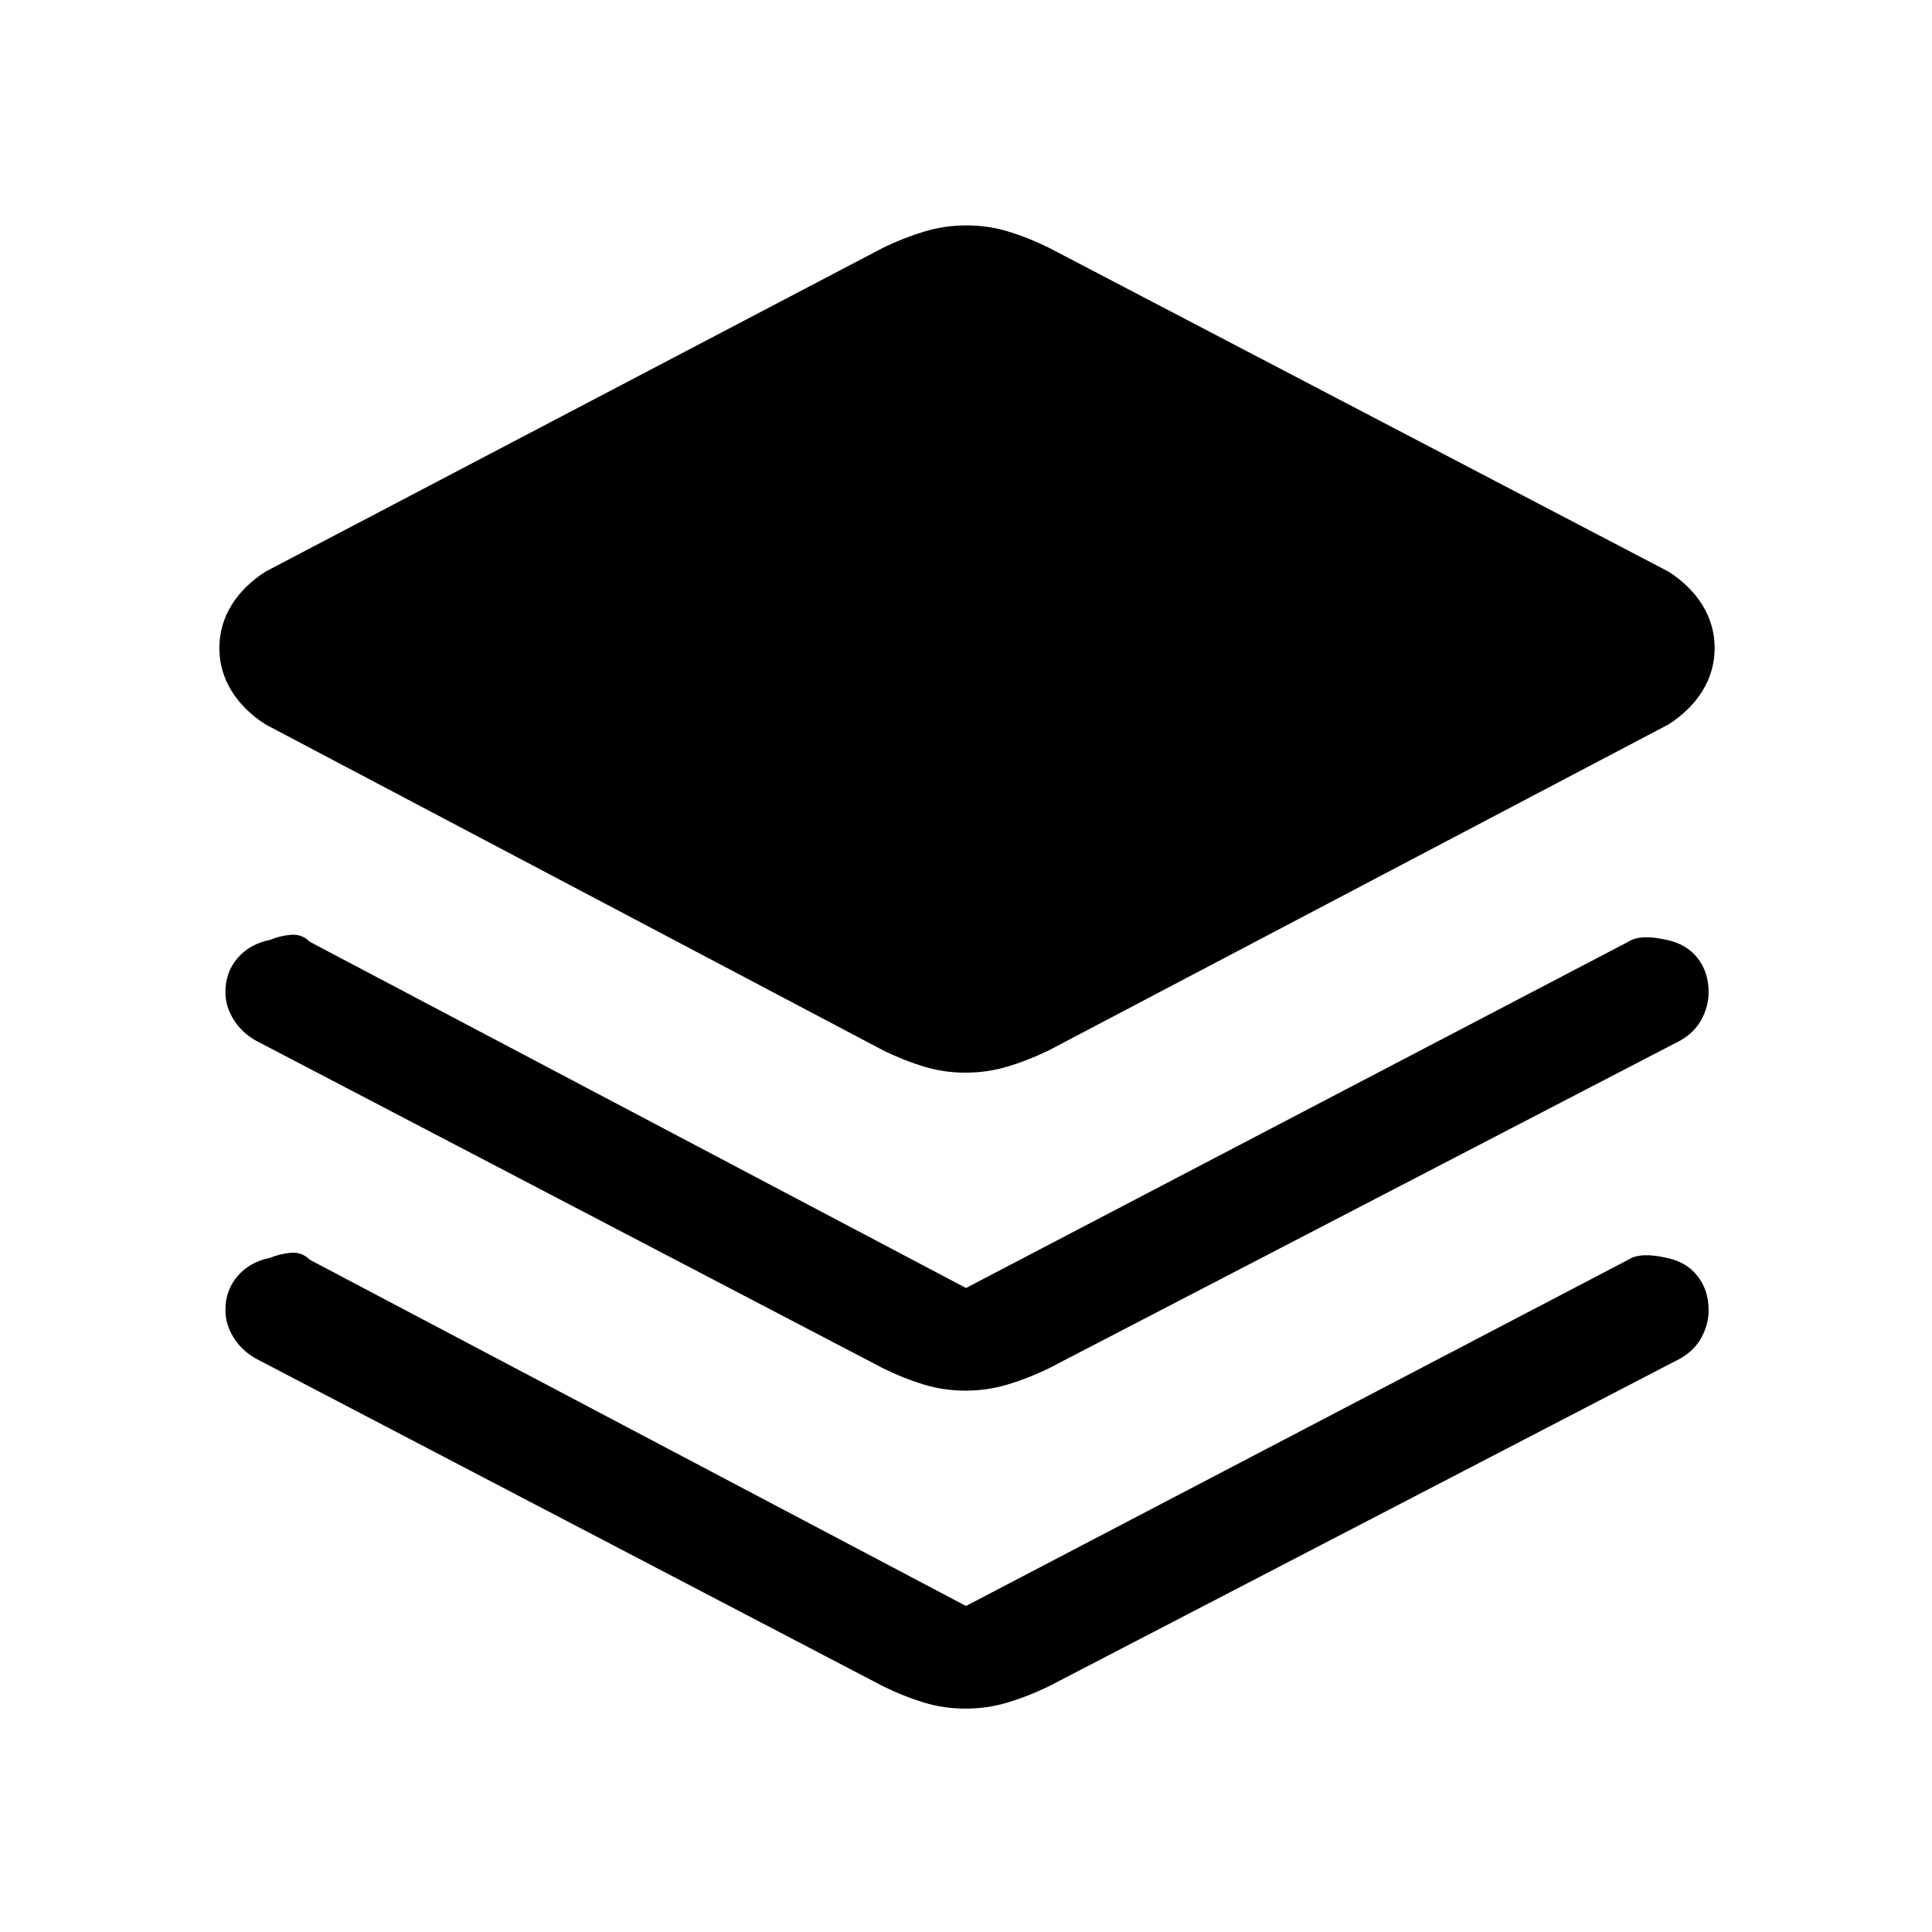 <svg xmlns="http://www.w3.org/2000/svg" height="24" viewBox="0 -960 960 960" width="24"><path d="M479.75-427q-10.75 0-20.64-3-9.9-3-20.11-8L132-600q-11-7-17-16.79-6-9.8-6-21.21t6-21.21q6-9.79 17-16.79l307-161q10.38-5 20.44-8t20.81-3q10.75 0 20.64 3 9.9 3 20.11 8l308 161q11 7 17 16.79 6 9.8 6 21.21t-6 21.21Q840-607 829-600L521-438q-10.37 5-20.44 8-10.06 3-20.81 3Zm.25 107 329-172q6-4 19-1 9.95 2 15.47 9.02Q849-476.95 849-467q0 7-3.5 13.5T835-443L521-280q-10.37 5-20.44 8-10.06 3-20.81 3-10.75 0-20.64-3-9.9-3-20.11-8L127-443q-7-4-11-10.5t-4-13.5q0-9.95 6.09-16.98 6.09-7.02 16.13-9.02 4.78-2 10.28-2.5 5.5-.5 9.5 3.5l326 172Zm0 158 329-172q6-4 19-1 9.95 2 15.47 9.02Q849-318.95 849-309q0 7-3.5 13.5T835-285L521-122q-10.37 5-20.44 8-10.06 3-20.81 3-10.75 0-20.64-3-9.9-3-20.11-8L127-285q-7-4-11-10.5t-4-13.5q0-9.95 6.09-16.98 6.09-7.02 16.13-9.02 4.78-2 10.28-2.5 5.5-.5 9.5 3.5l326 172Z"/></svg>
